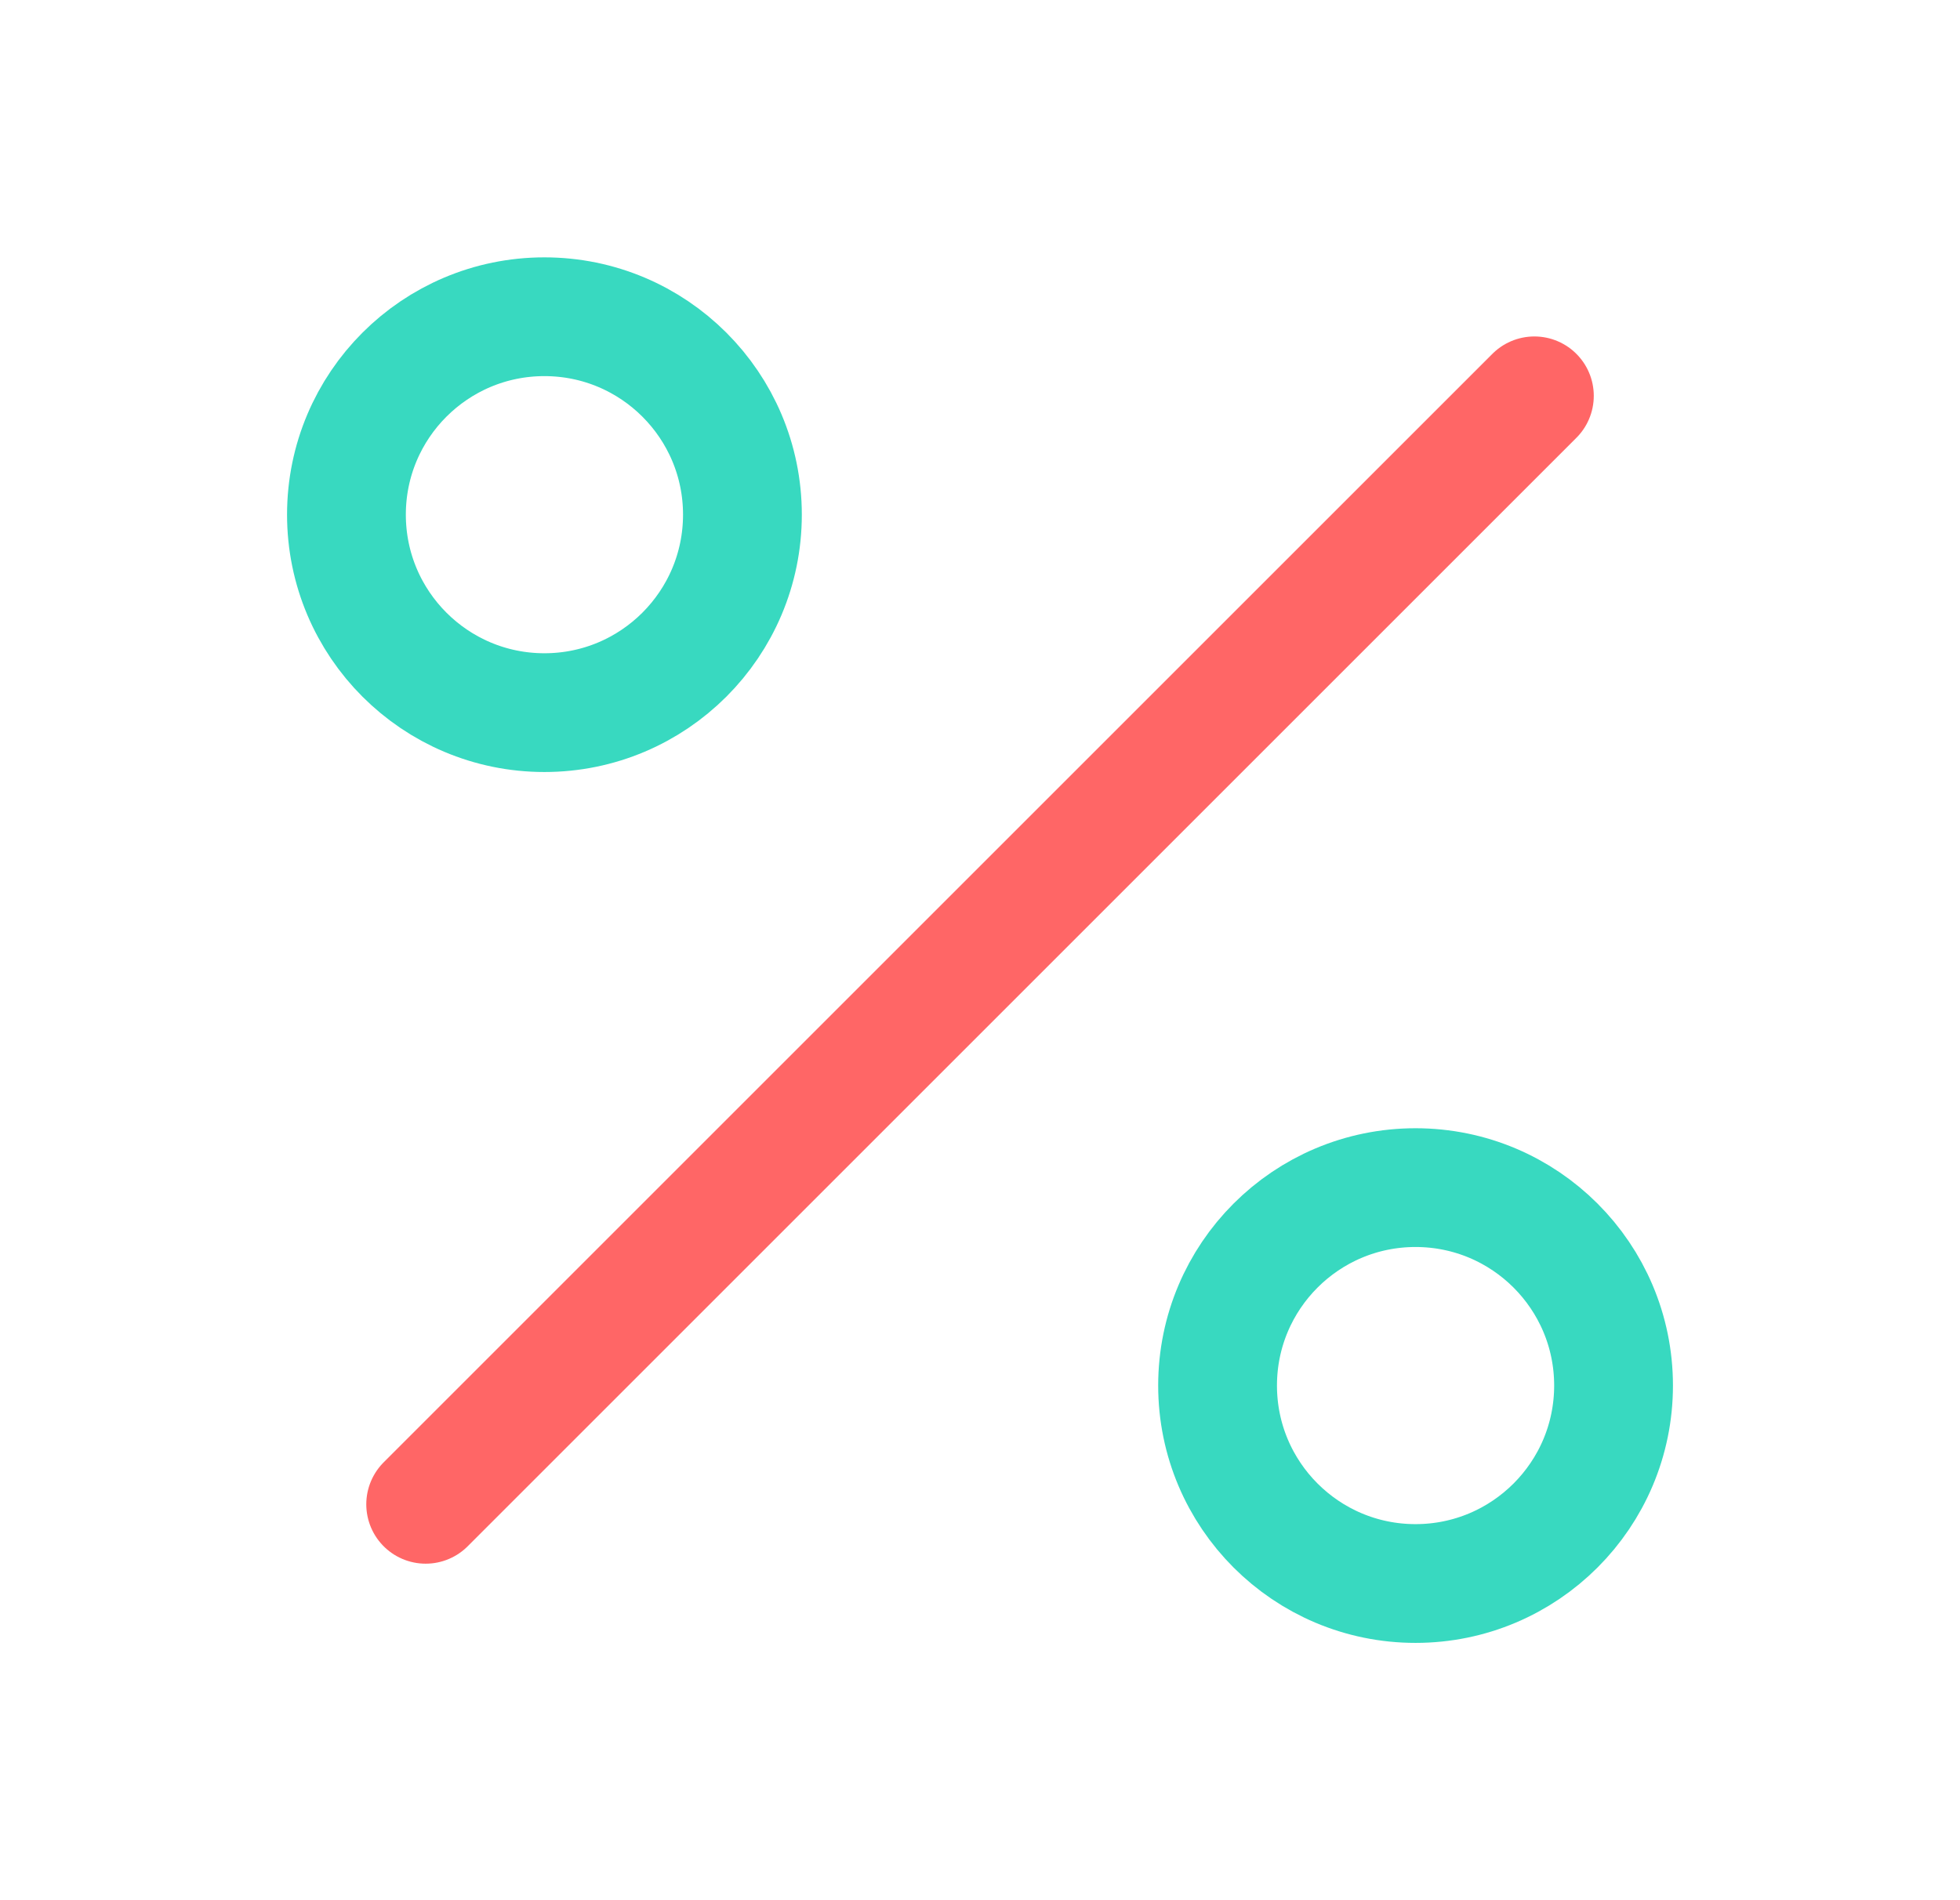 <svg width="33" height="32" viewBox="0 0 33 32" fill="none" xmlns="http://www.w3.org/2000/svg">
  <path d="M25.834 6.666L7.167 25.333" stroke="#FF6666" stroke-width="2" stroke-linecap="round" stroke-linejoin="round"/>
  <path d="M9.166 12.001C11.007 12.001 12.5 10.508 12.5 8.667C12.5 6.826 11.007 5.334 9.166 5.334C7.325 5.334 5.833 6.826 5.833 8.667C5.833 10.508 7.325 12.001 9.166 12.001Z" stroke="#38D9C0" stroke-width="2" stroke-linecap="round" stroke-linejoin="round"/>
  <path d="M23.833 26.667C25.674 26.667 27.167 25.174 27.167 23.333C27.167 21.492 25.674 20 23.833 20C21.992 20 20.5 21.492 20.5 23.333C20.5 25.174 21.992 26.667 23.833 26.667Z" stroke="#38D9C0" stroke-width="2" stroke-linecap="round" stroke-linejoin="round"/>
  </svg>
  